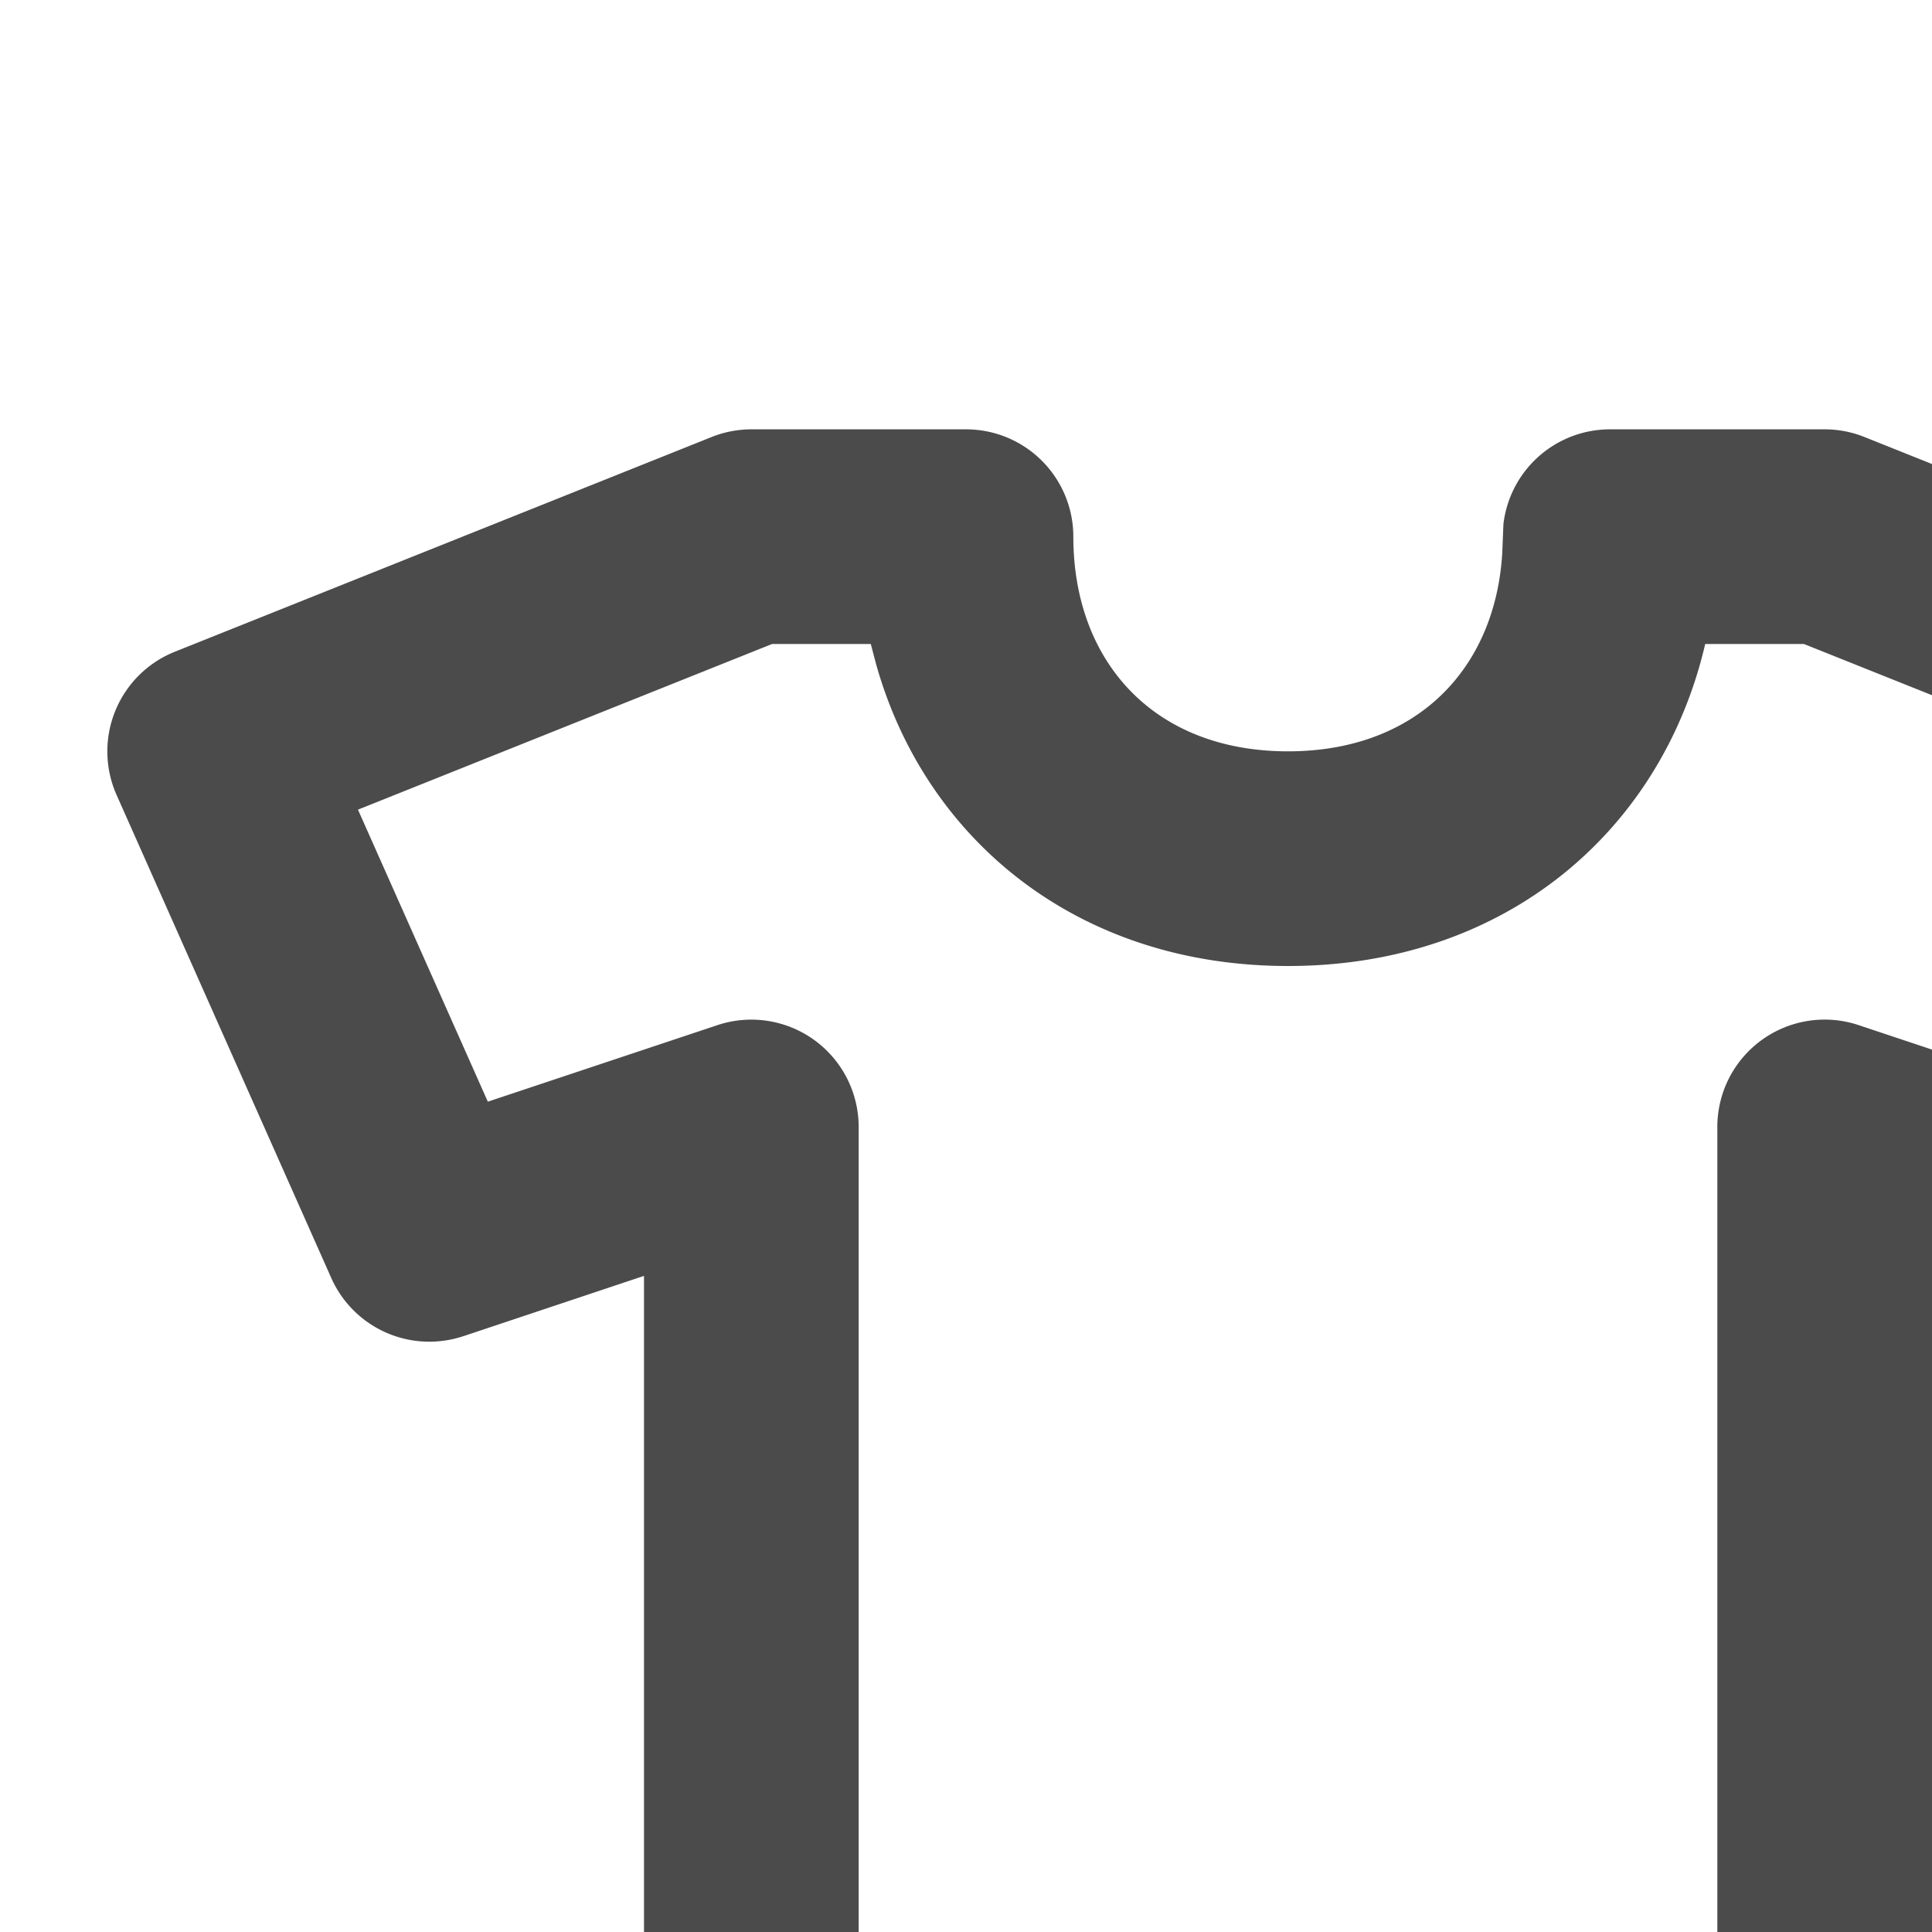 <svg xmlns:xlink="http://www.w3.org/1999/xlink" xmlns="http://www.w3.org/2000/svg" style="width: 18px; height: 18px; fill: #4b4b4b;" width="24" height="24"><defs><symbol id="fashion" xmlns="http://www.w3.org/2000/svg" viewBox="0 0 24 24"><path fill-rule="evenodd" d="M4.317 12.449L6 11.887V20a1 1 0 001 1h10a1 1 0 001-1v-8.113l1.684.562a1 1 0 001.23-.543l2-4.5a1 1 0 00-.542-1.334l-5-2A1 1 0 0017 4h-2a1 1 0 00-.993.883l-.011.273C13.93 6.234 13.196 7 12 7c-1.253 0-2-.84-2-2a1 1 0 00-1-1H7a1 1 0 00-.371.072l-5 2a1 1 0 00-.543 1.334l2 4.5a1 1 0 001.23.543zm-.981-4.906L7.193 6h.92l.05.19C8.622 7.821 10.038 9 12 9c2.037 0 3.485-1.271 3.887-3h.92l3.858 1.543-1.21 2.721-2.138-.713A1 1 0 0016 10.5V19H8v-8.5a1 1 0 00-1.316-.949l-2.139.713-1.21-2.721z" clip-rule="evenodd"></path></symbol></defs><g><path fill-rule="evenodd" d="M4.317 12.449L6 11.887V20a1 1 0 001 1h10a1 1 0 001-1v-8.113l1.684.562a1 1 0 001.23-.543l2-4.5a1 1 0 00-.542-1.334l-5-2A1 1 0 0017 4h-2a1 1 0 00-.993.883l-.011.273C13.93 6.234 13.196 7 12 7c-1.253 0-2-.84-2-2a1 1 0 00-1-1H7a1 1 0 00-.371.072l-5 2a1 1 0 00-.543 1.334l2 4.5a1 1 0 001.23.543zm-.981-4.906L7.193 6h.92l.05.19C8.622 7.821 10.038 9 12 9c2.037 0 3.485-1.271 3.887-3h.92l3.858 1.543-1.21 2.721-2.138-.713A1 1 0 0016 10.5V19H8v-8.5a1 1 0 00-1.316-.949l-2.139.713-1.21-2.721z" clip-rule="evenodd"></path></g></svg>